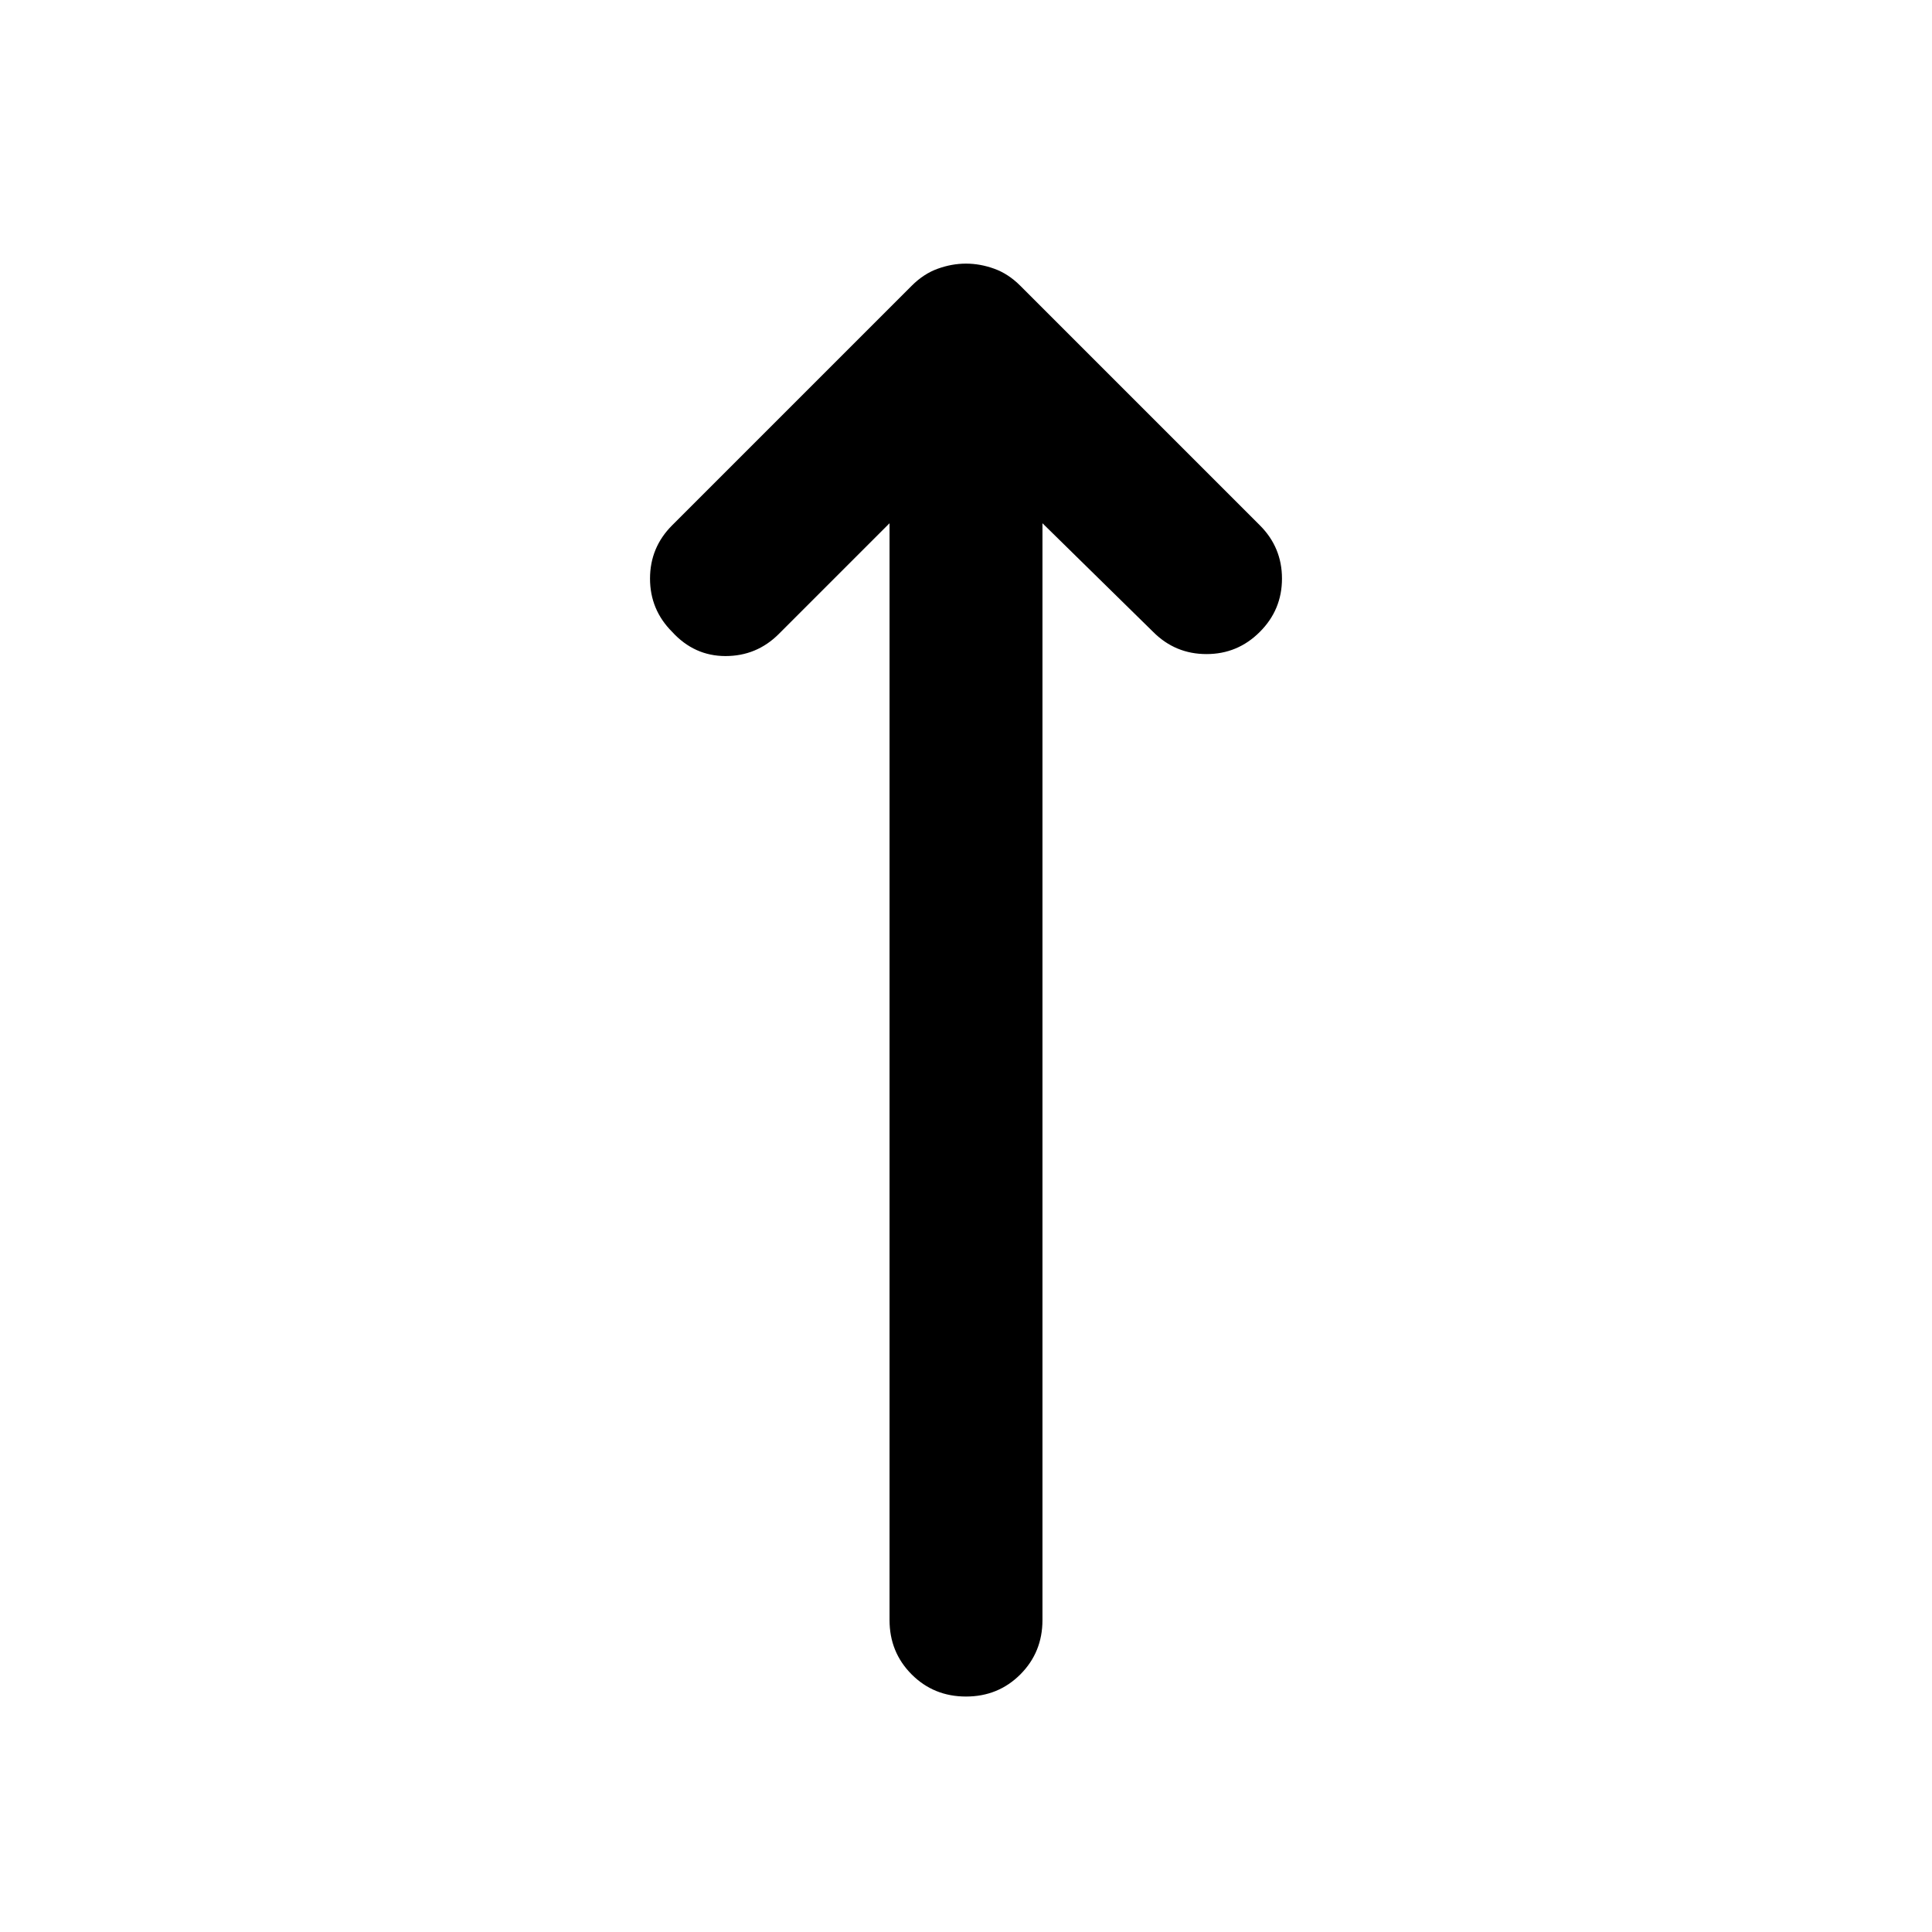 <svg xmlns="http://www.w3.org/2000/svg" height="40" width="40"><path d="M20 35.125q-.667 0-1.125-.458-.458-.459-.458-1.125V10.833l-2.292 2.292q-.458.458-1.104.458-.646 0-1.104-.5-.459-.458-.459-1.104 0-.646.459-1.104l4.958-4.958q.25-.25.542-.354.291-.105.583-.105t.583.105q.292.104.542.354l4.958 4.958q.459.458.459 1.104 0 .646-.459 1.104-.458.459-1.104.459-.646 0-1.104-.459l-2.292-2.25v22.709q0 .666-.458 1.125-.458.458-1.125.458Z"/></svg>
